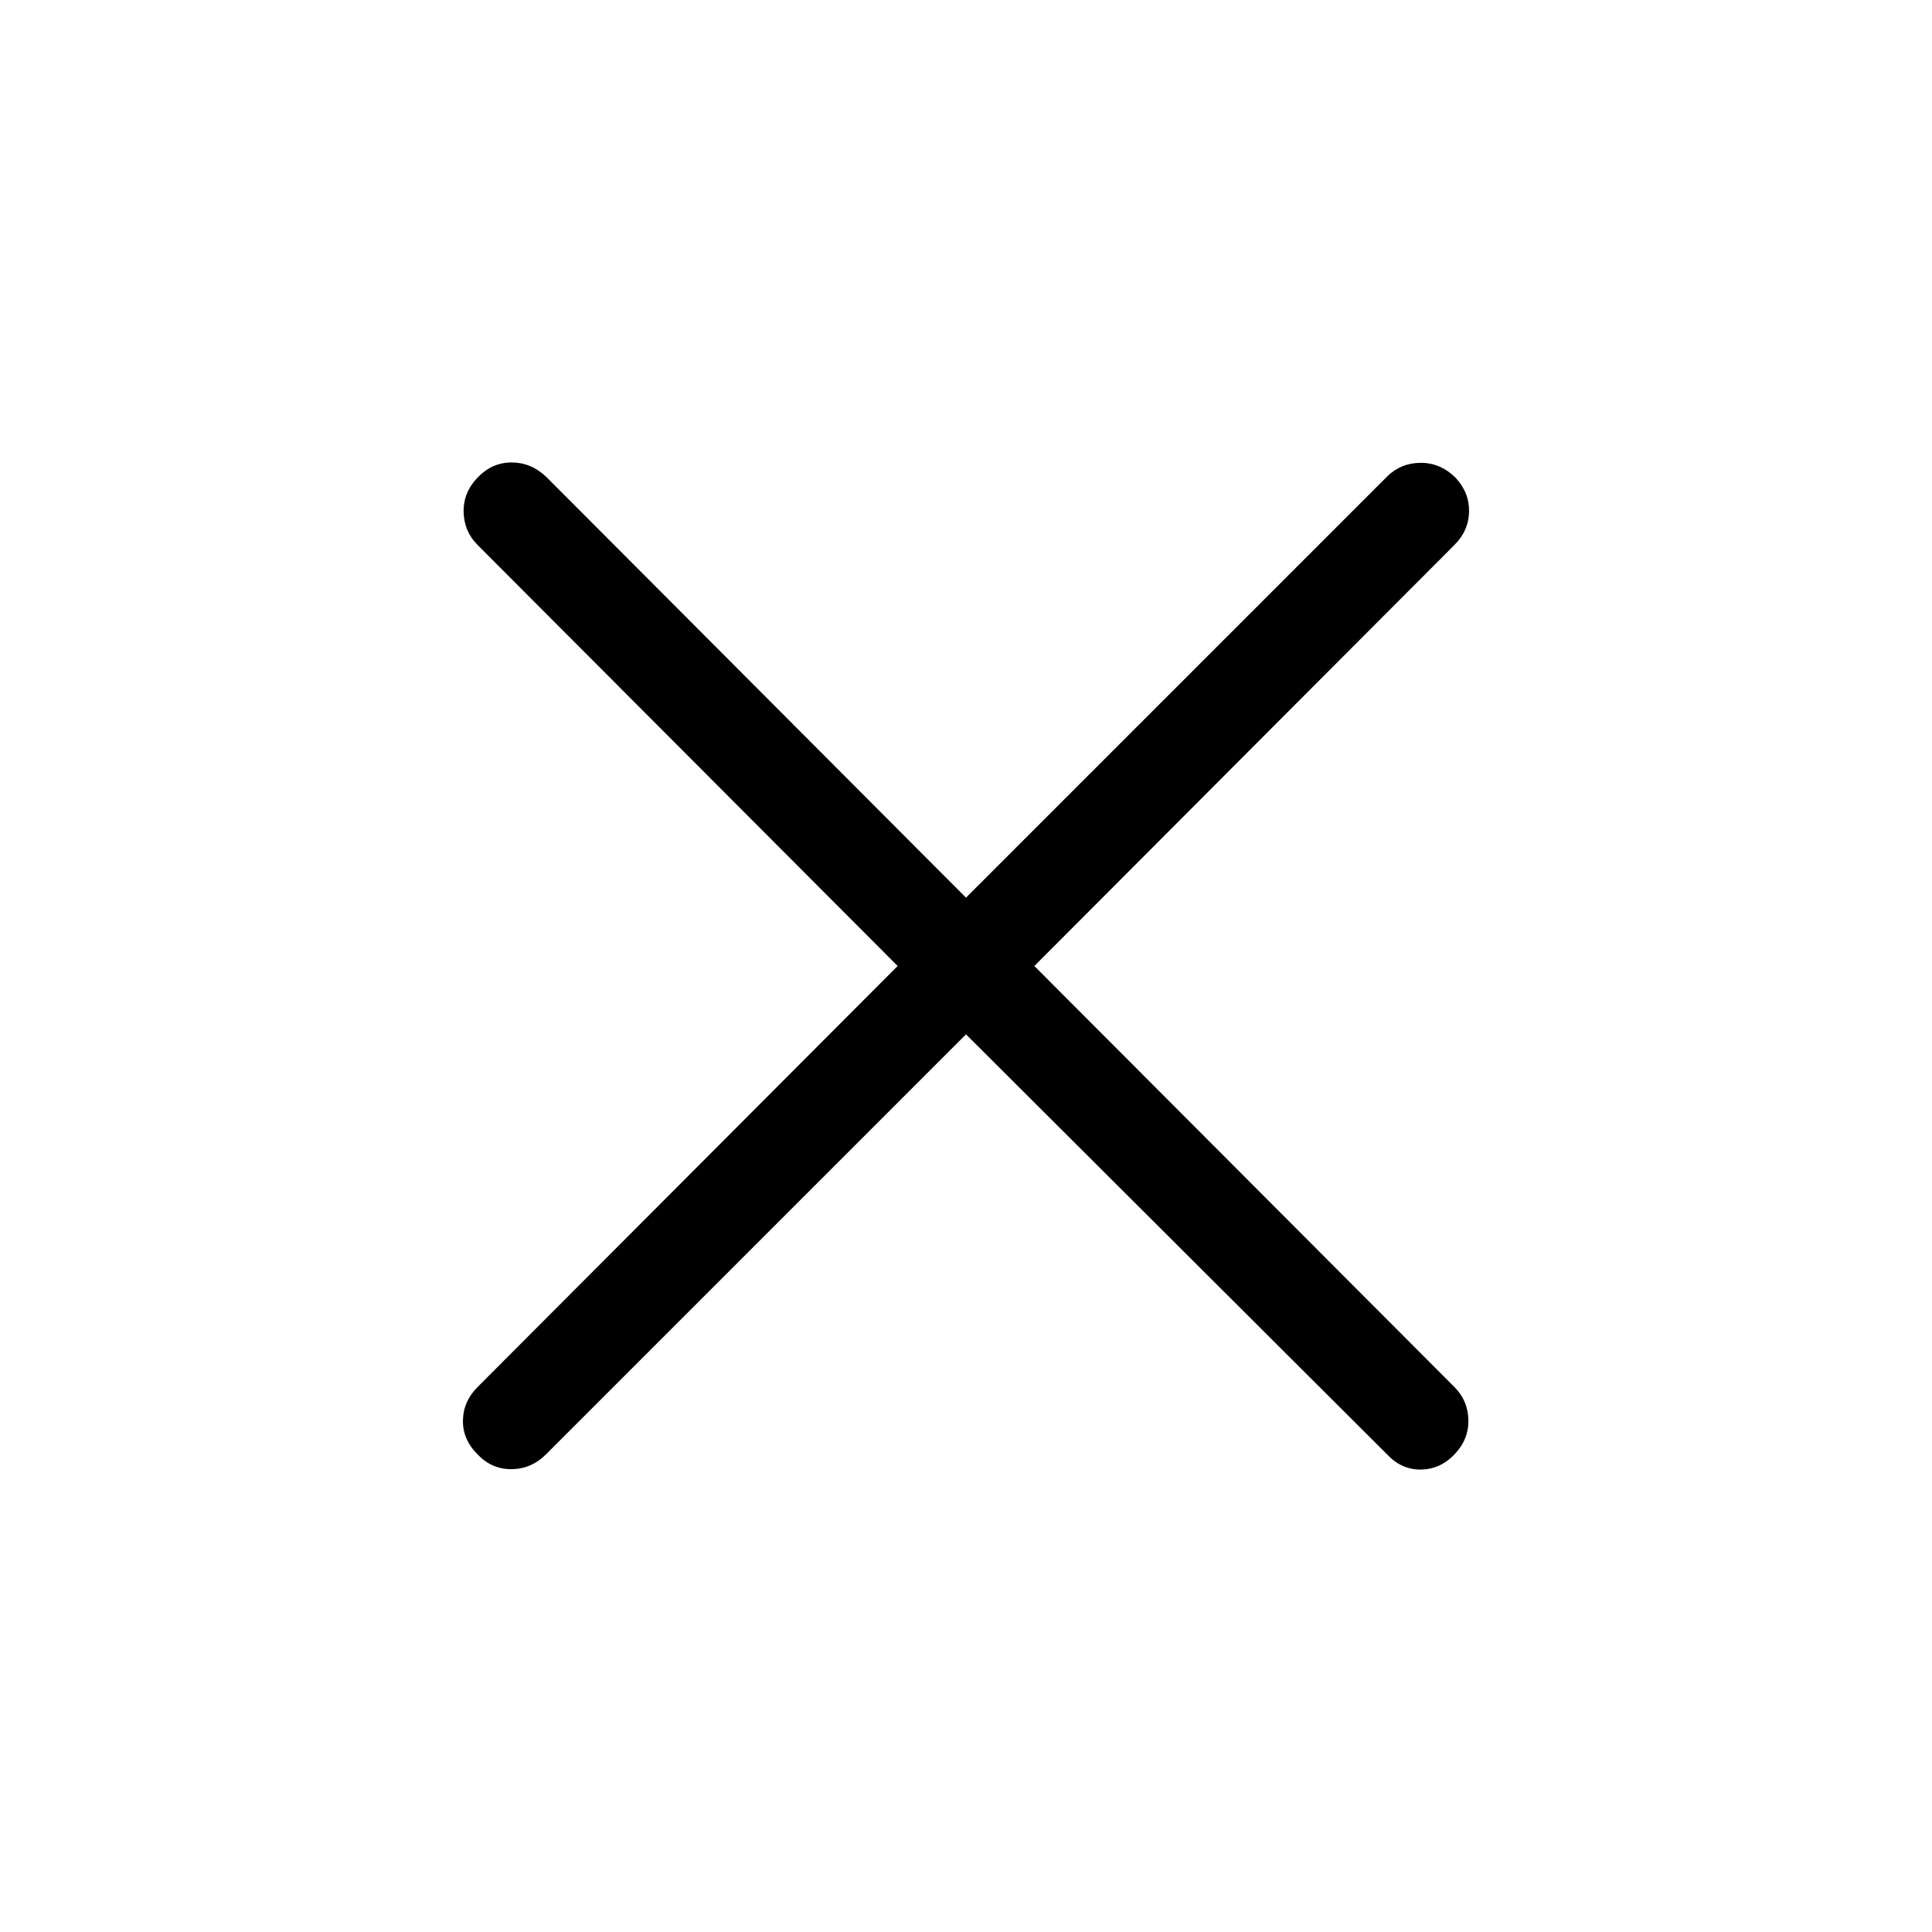 <svg xmlns="http://www.w3.org/2000/svg" height="40" viewBox="0 -960 960 960" width="40"><path d="M480-446.04 271.28-237.32q-7.23 7.23-17.05 7.34-9.82.11-16.91-7.32-7.45-7.42-7.29-16.89.15-9.48 7.27-16.59L446.04-480 237.3-689.22q-6.74-6.73-6.93-16.4-.19-9.66 6.93-17.08 7.11-7.43 16.74-7.51 9.63-.08 17.24 7.01L480-513.96 689.24-723.2q6.71-6.71 16.53-6.82 9.82-.11 17.43 7.32 6.93 7.42 6.77 16.89-.15 9.48-7.27 16.59L513.96-480 722.7-270.78q6.74 6.73 6.93 16.4.19 9.66-6.93 17.08-7.11 7.43-16.74 7.51-9.63.08-16.72-7.53L480-446.04Z"/></svg>
